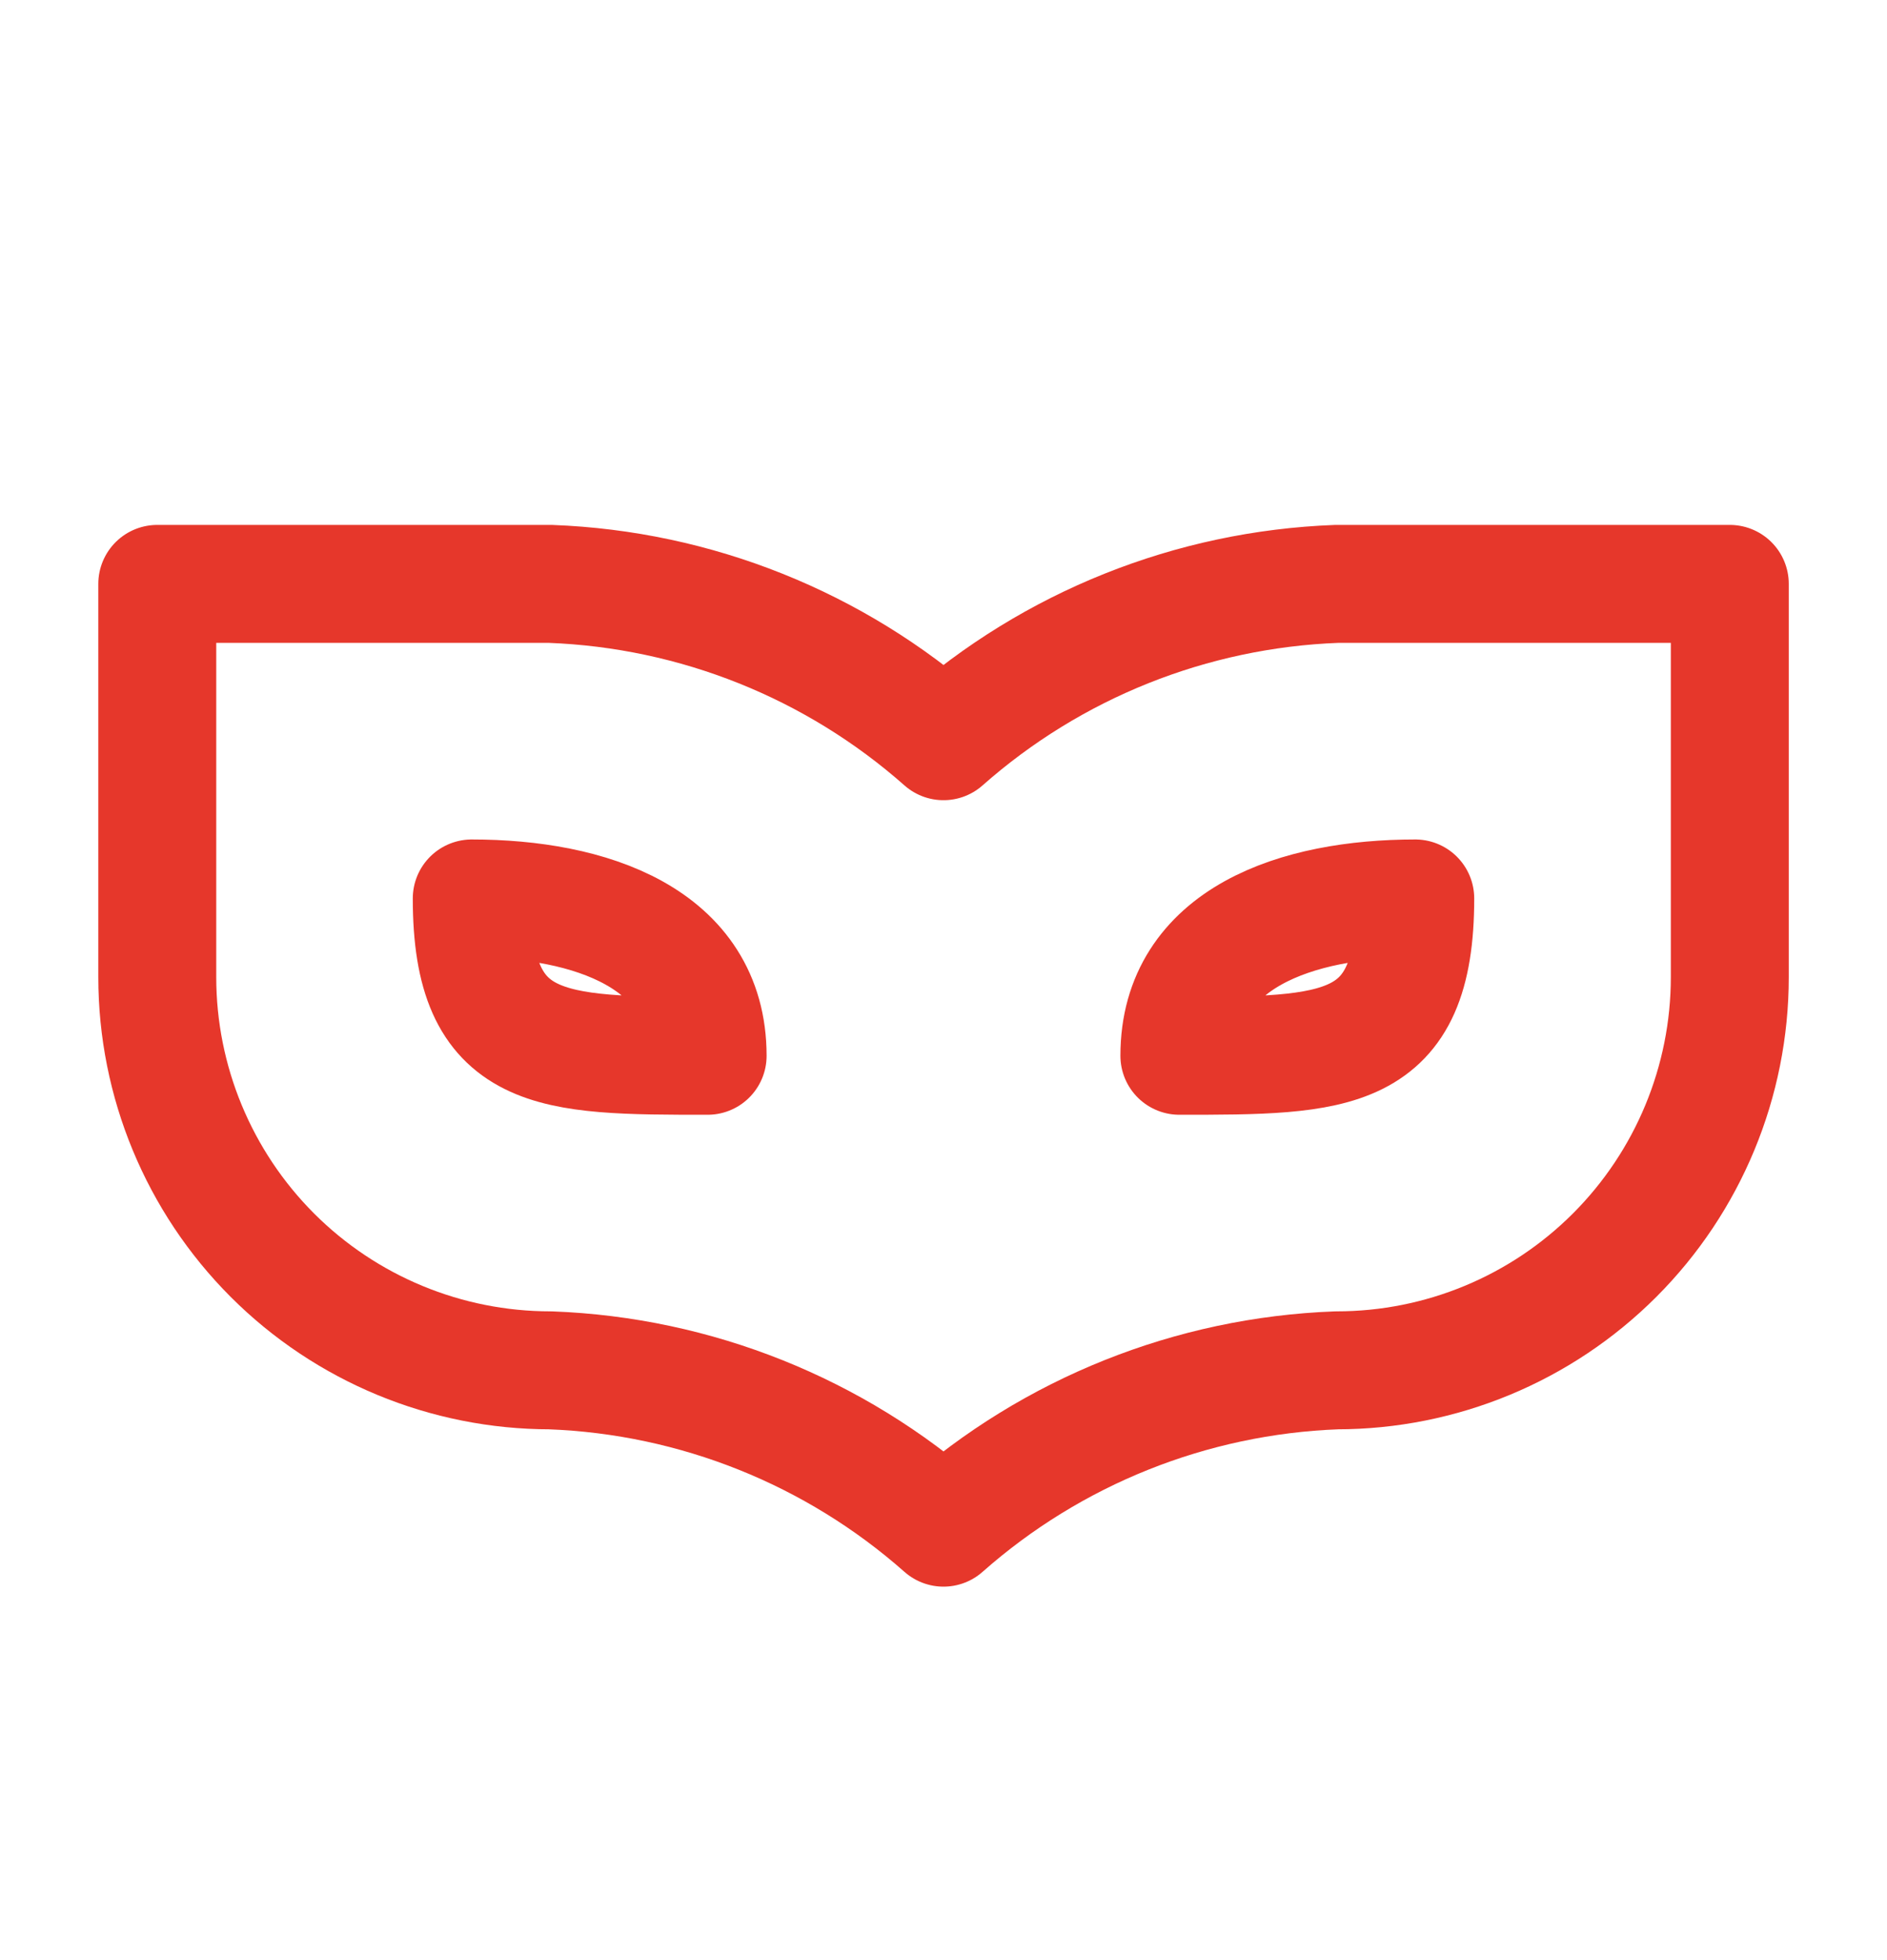 <svg width="26" height="27" viewBox="0 0 26 27" fill="none" xmlns="http://www.w3.org/2000/svg">
<path d="M2.167 13.46C2.167 14.896 2.738 16.274 3.753 17.29C4.769 18.306 6.147 18.876 7.584 18.876C9.585 18.951 11.499 19.716 13 21.043C14.501 19.716 16.415 18.951 18.417 18.876C19.854 18.876 21.231 18.306 22.247 17.29C23.263 16.274 23.834 14.896 23.834 13.46V8.043H18.417C16.415 8.118 14.501 8.883 13 10.21C11.499 8.883 9.585 8.118 7.584 8.043H2.167V13.46Z" stroke="#E6372B" stroke-width="1.625" stroke-linecap="round" stroke-linejoin="round"/>
<path d="M6.5 12.376C8.125 12.376 9.75 12.918 9.75 14.543C7.584 14.543 6.5 14.543 6.5 12.376Z" stroke="#E6372B" stroke-width="1.625" stroke-linecap="round" stroke-linejoin="round"/>
<path d="M19.5 12.376C17.875 12.376 16.25 12.918 16.25 14.543C18.417 14.543 19.5 14.543 19.5 12.376Z" stroke="#E6372B" stroke-width="1.625" stroke-linecap="round" stroke-linejoin="round"/>
</svg>
